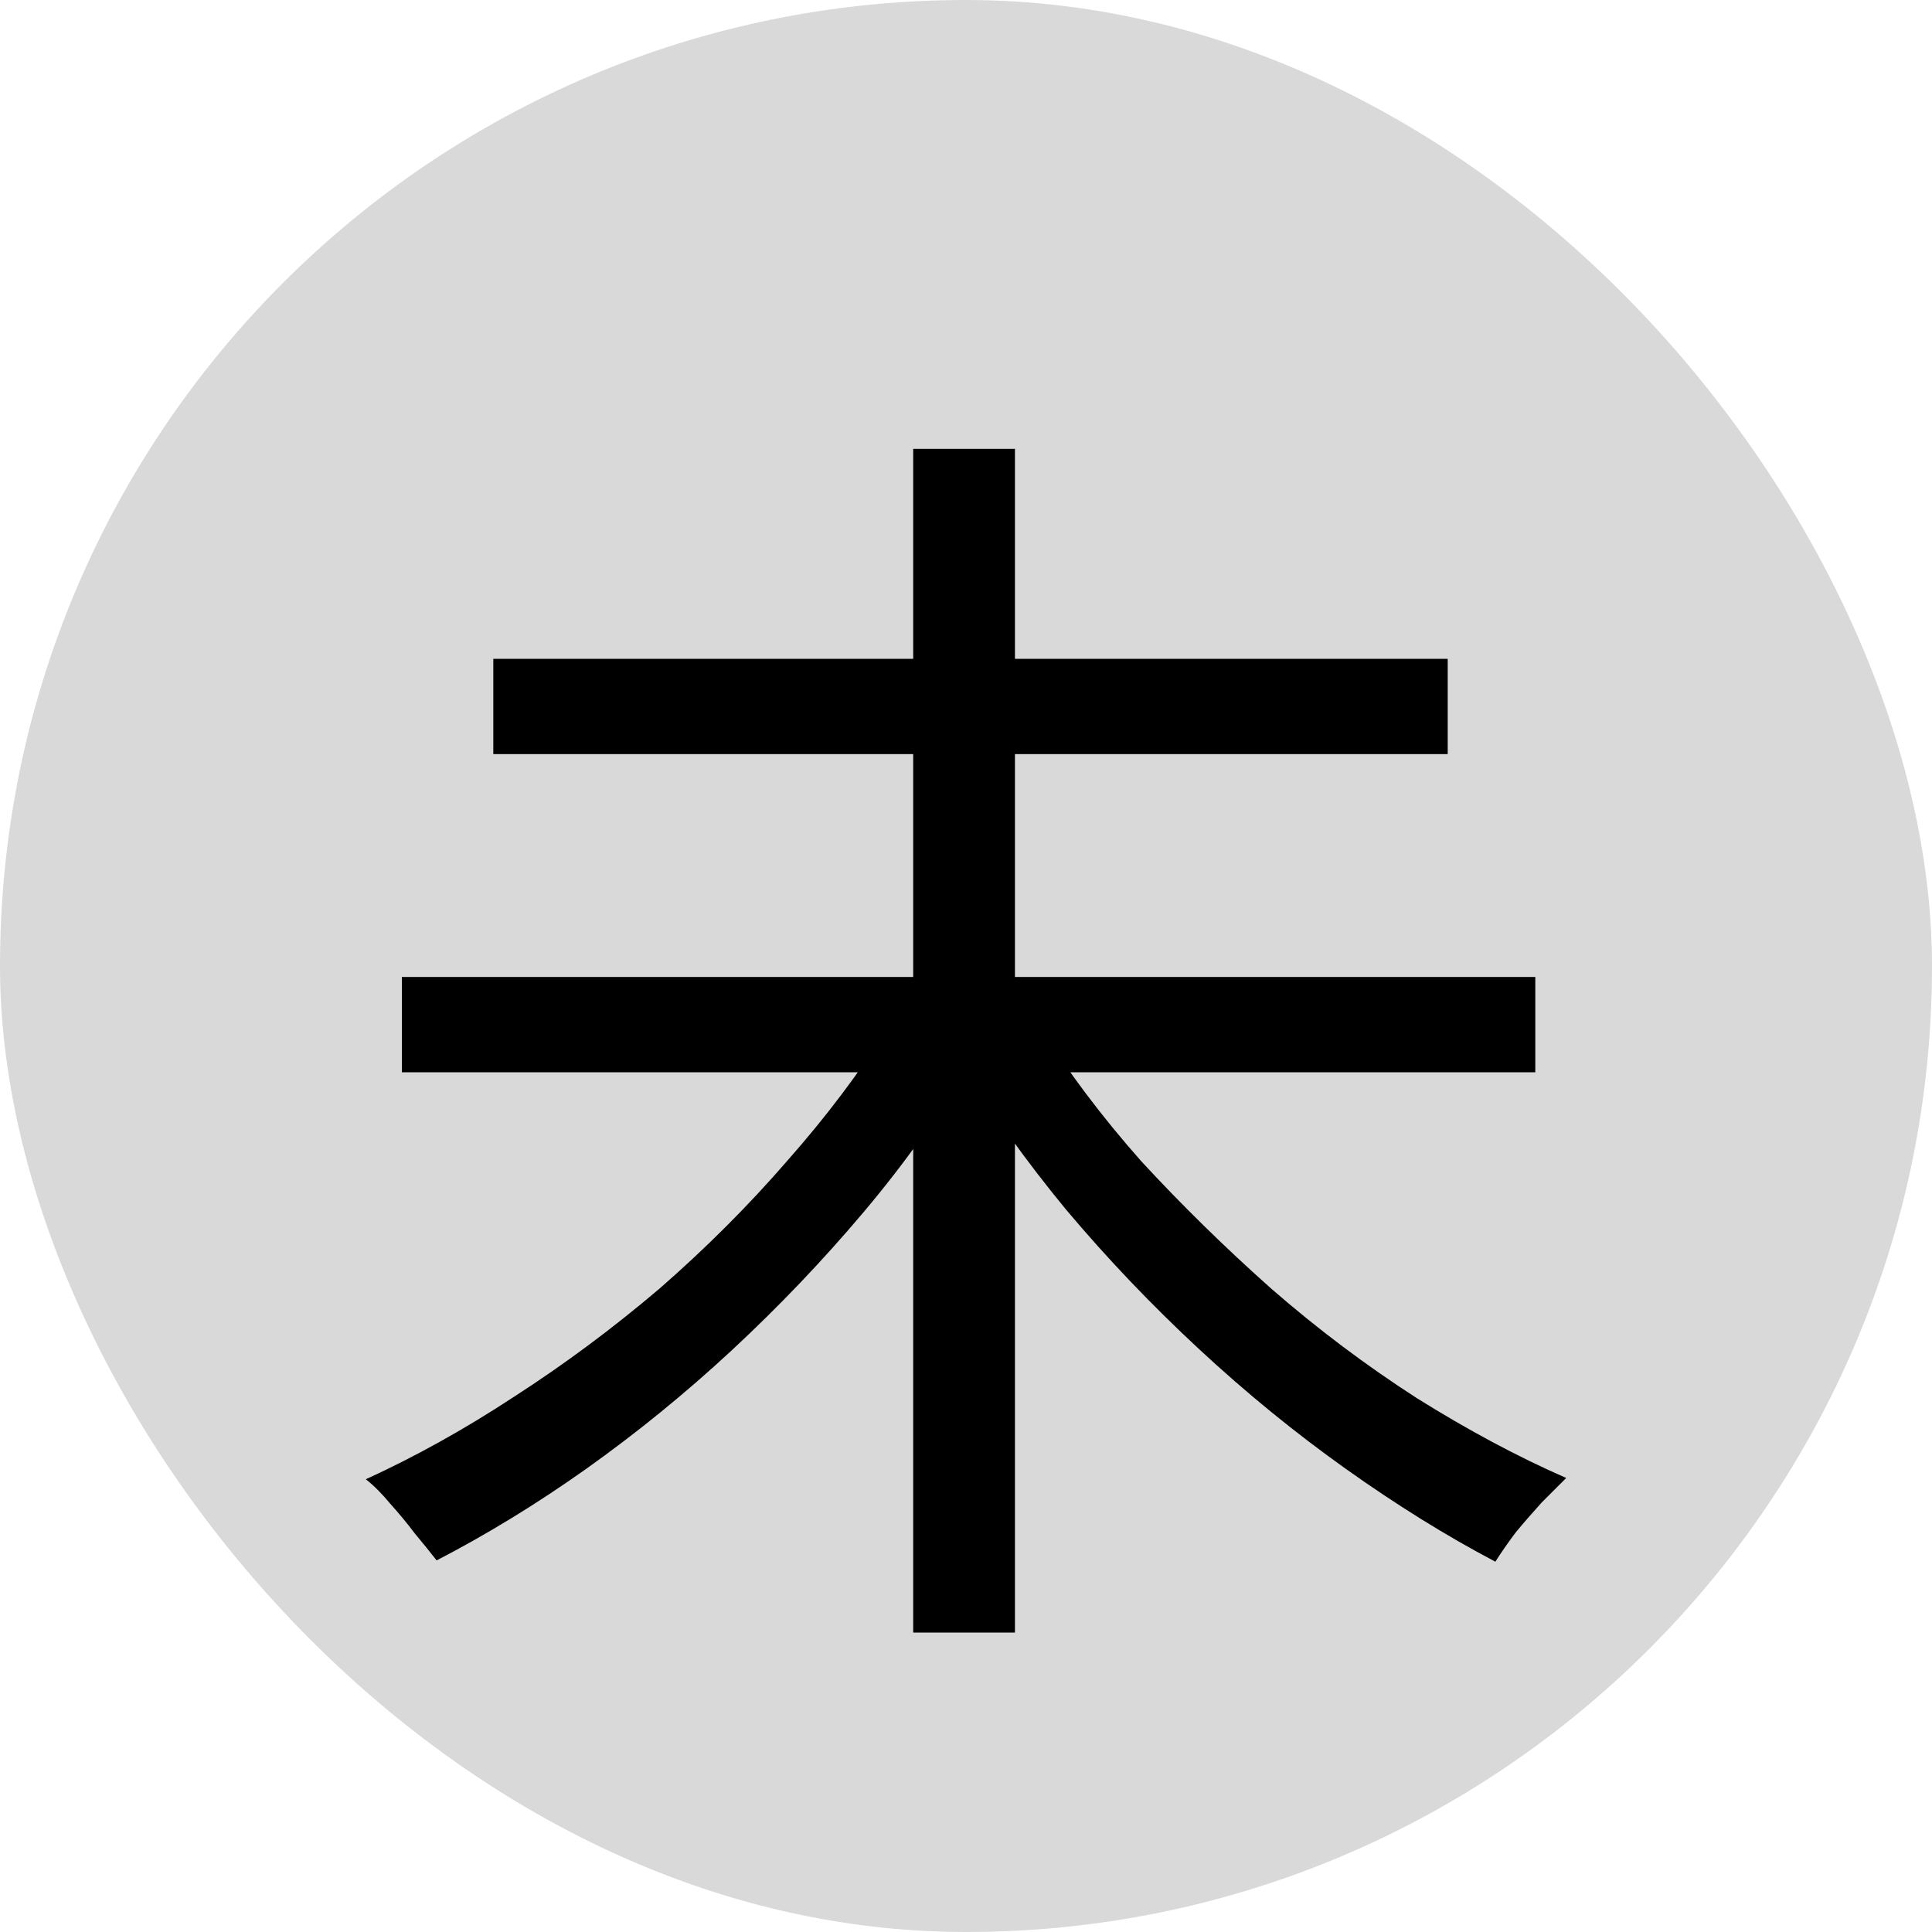 <svg width="12" height="12" viewBox="0 0 12 12" fill="none" xmlns="http://www.w3.org/2000/svg">
<rect width="12" height="12" rx="6" fill="#D9D9D9"/>
<path d="M2.496 6.068H9.536V6.66H2.496V6.068ZM3.064 4.092H8.992V4.684H3.064V4.092ZM5.672 2.788H6.304V10.14H5.672V2.788ZM5.52 6.372L6.032 6.588C5.845 6.908 5.624 7.22 5.368 7.524C5.112 7.828 4.837 8.116 4.544 8.388C4.256 8.655 3.955 8.9 3.64 9.124C3.331 9.343 3.021 9.532 2.712 9.692C2.675 9.644 2.629 9.588 2.576 9.524C2.528 9.46 2.477 9.399 2.424 9.34C2.371 9.276 2.32 9.225 2.272 9.188C2.576 9.049 2.883 8.879 3.192 8.676C3.507 8.473 3.808 8.249 4.096 8.004C4.384 7.753 4.648 7.489 4.888 7.212C5.133 6.935 5.344 6.655 5.52 6.372ZM6.456 6.372C6.632 6.655 6.843 6.935 7.088 7.212C7.339 7.484 7.608 7.748 7.896 8.004C8.184 8.255 8.485 8.481 8.8 8.684C9.115 8.881 9.424 9.047 9.728 9.18C9.685 9.223 9.635 9.273 9.576 9.332C9.523 9.391 9.469 9.452 9.416 9.516C9.368 9.58 9.325 9.641 9.288 9.7C8.984 9.54 8.675 9.348 8.36 9.124C8.045 8.9 7.741 8.652 7.448 8.38C7.155 8.108 6.88 7.82 6.624 7.516C6.373 7.212 6.152 6.903 5.96 6.588L6.456 6.372Z" fill="black"/>
</svg>
